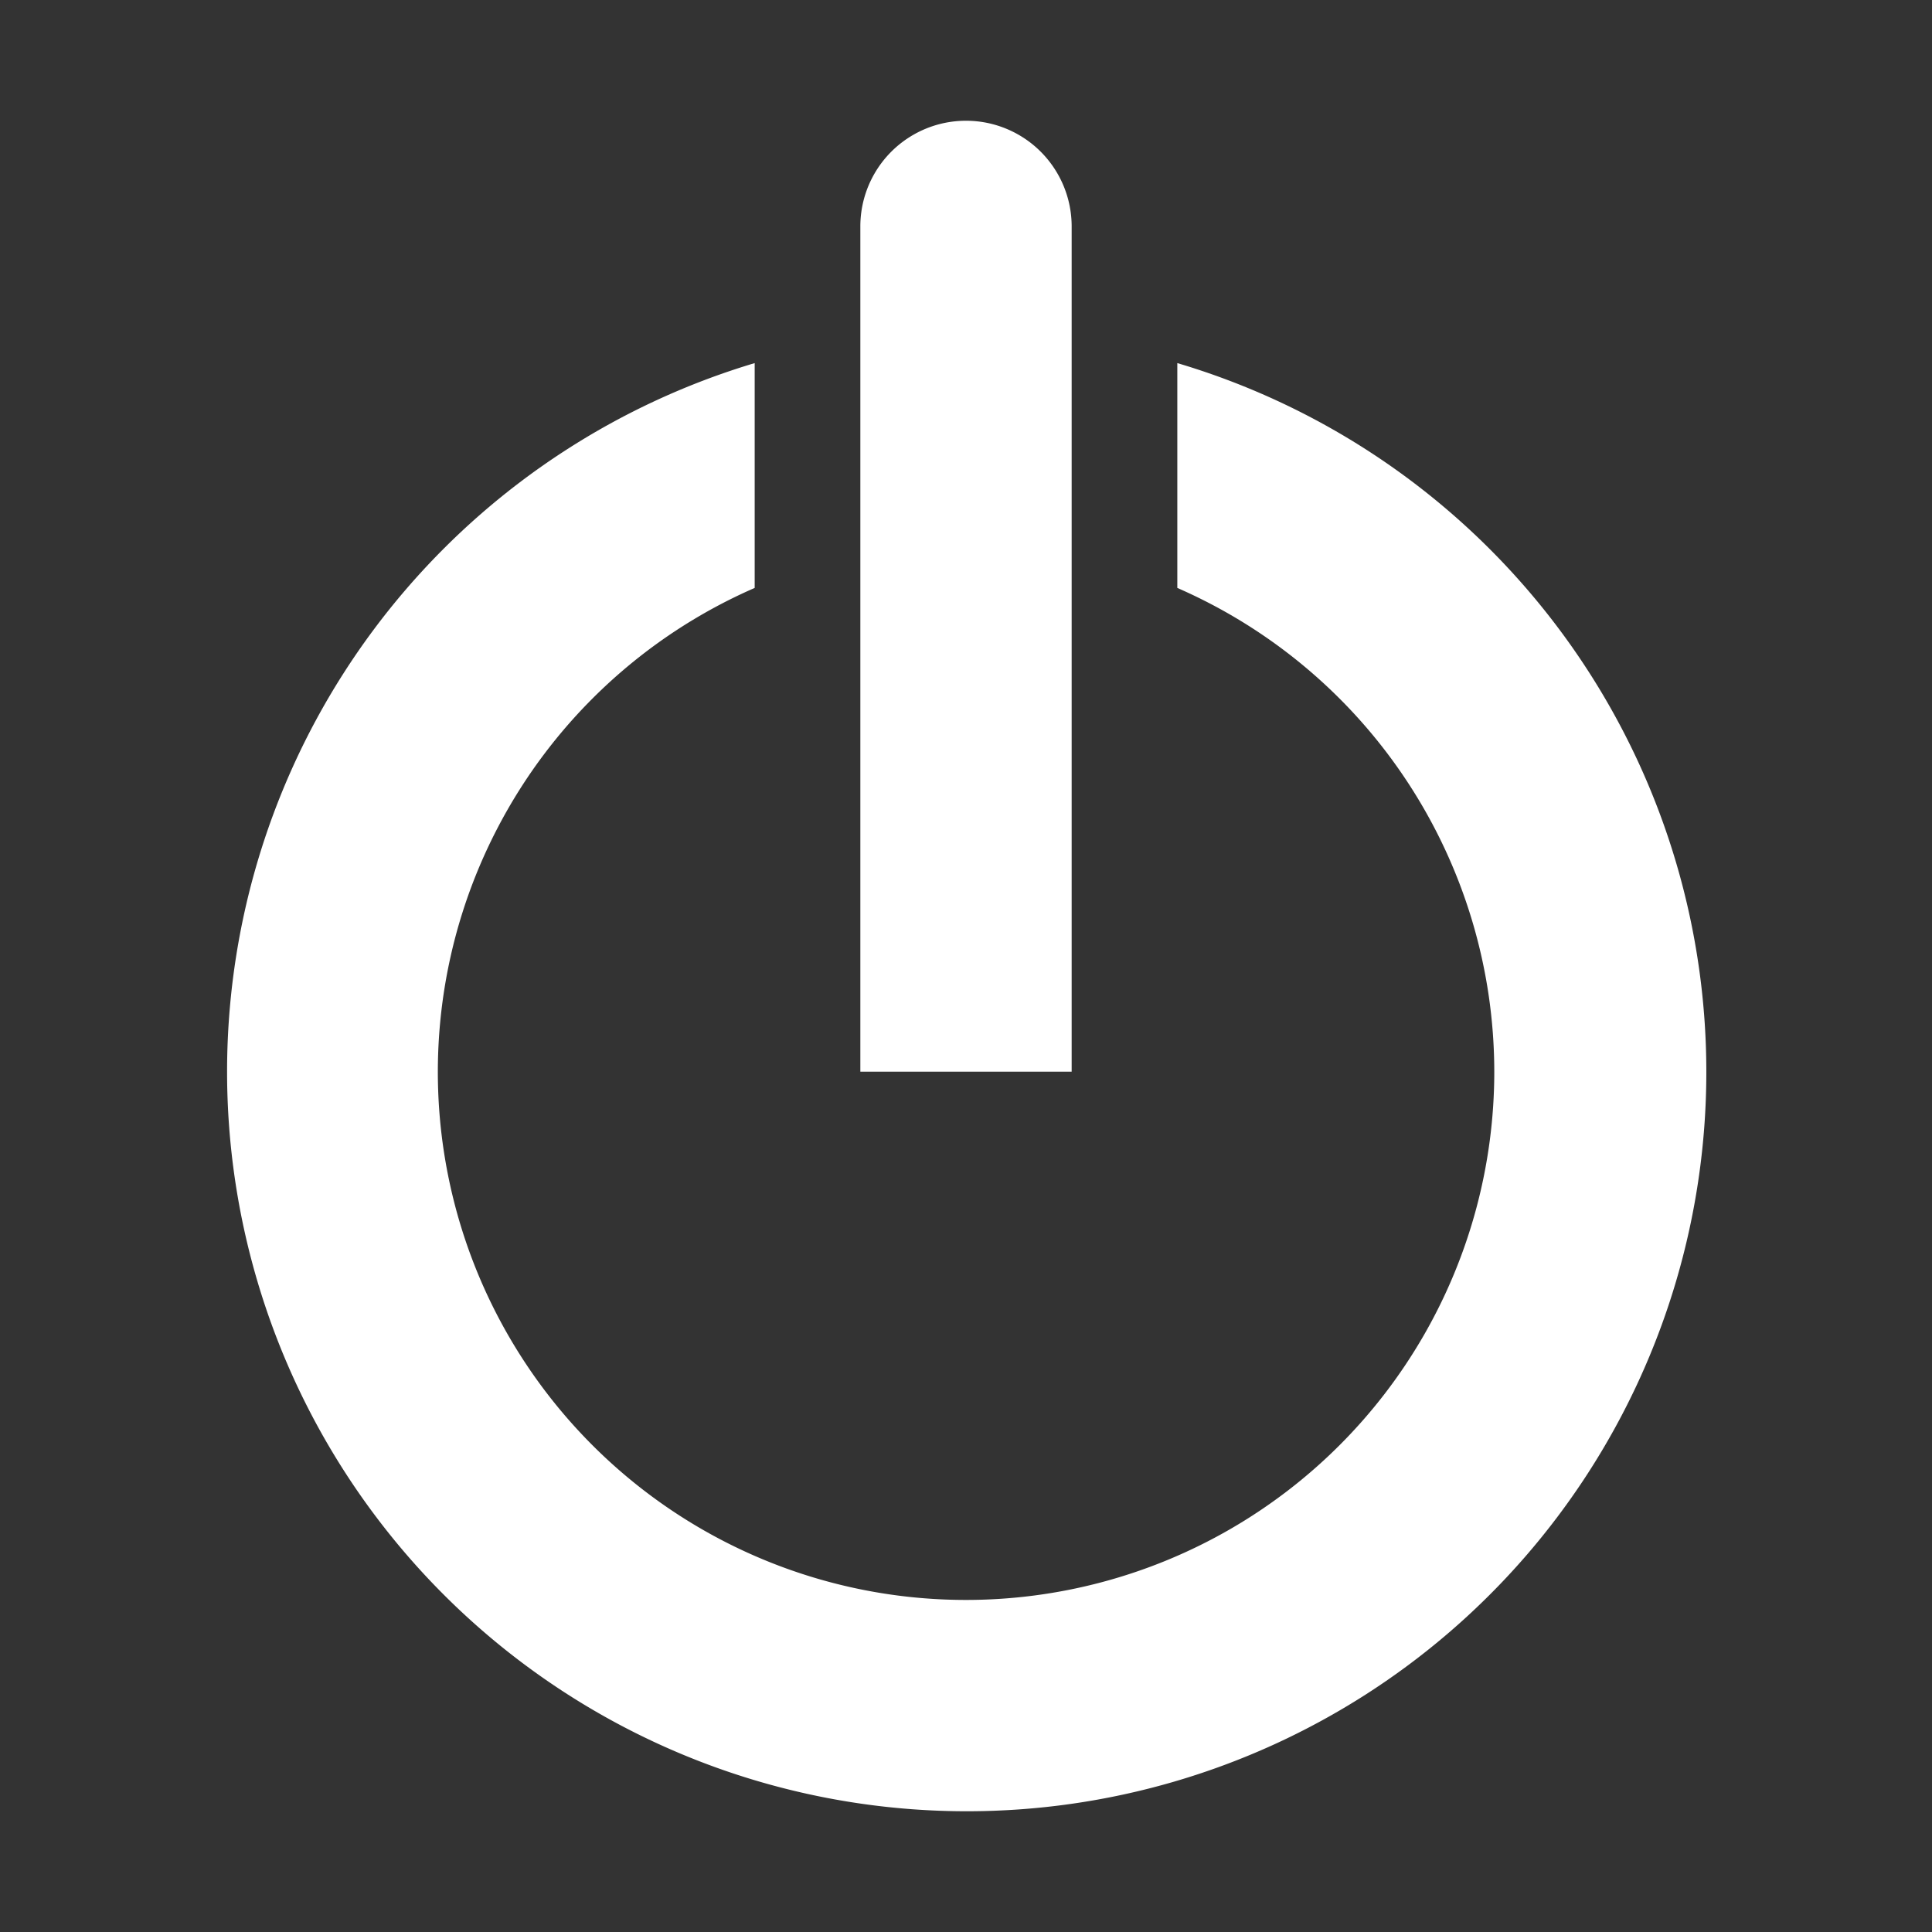<svg t="1647752670647" class="icon" viewBox="0 0 1024 1024" version="1.1" xmlns="http://www.w3.org/2000/svg" p-id="2201" width="64" height="64"><rect x="0" y="0" width="1024" height="1024" fill="#333333" stroke="none"/><path d="M512 960A392 392 0 0 1 400 192.448v119.168A279.872 279.872 0 0 0 512 848a280 280 0 0 0 280-280A280 280 0 0 0 624 311.616V192.448A391.872 391.872 0 0 1 512 960zM456 120a56 56 0 0 1 112 0v448h-112v-448z" p-id="2202" fill="#ffffff"></path></svg>
